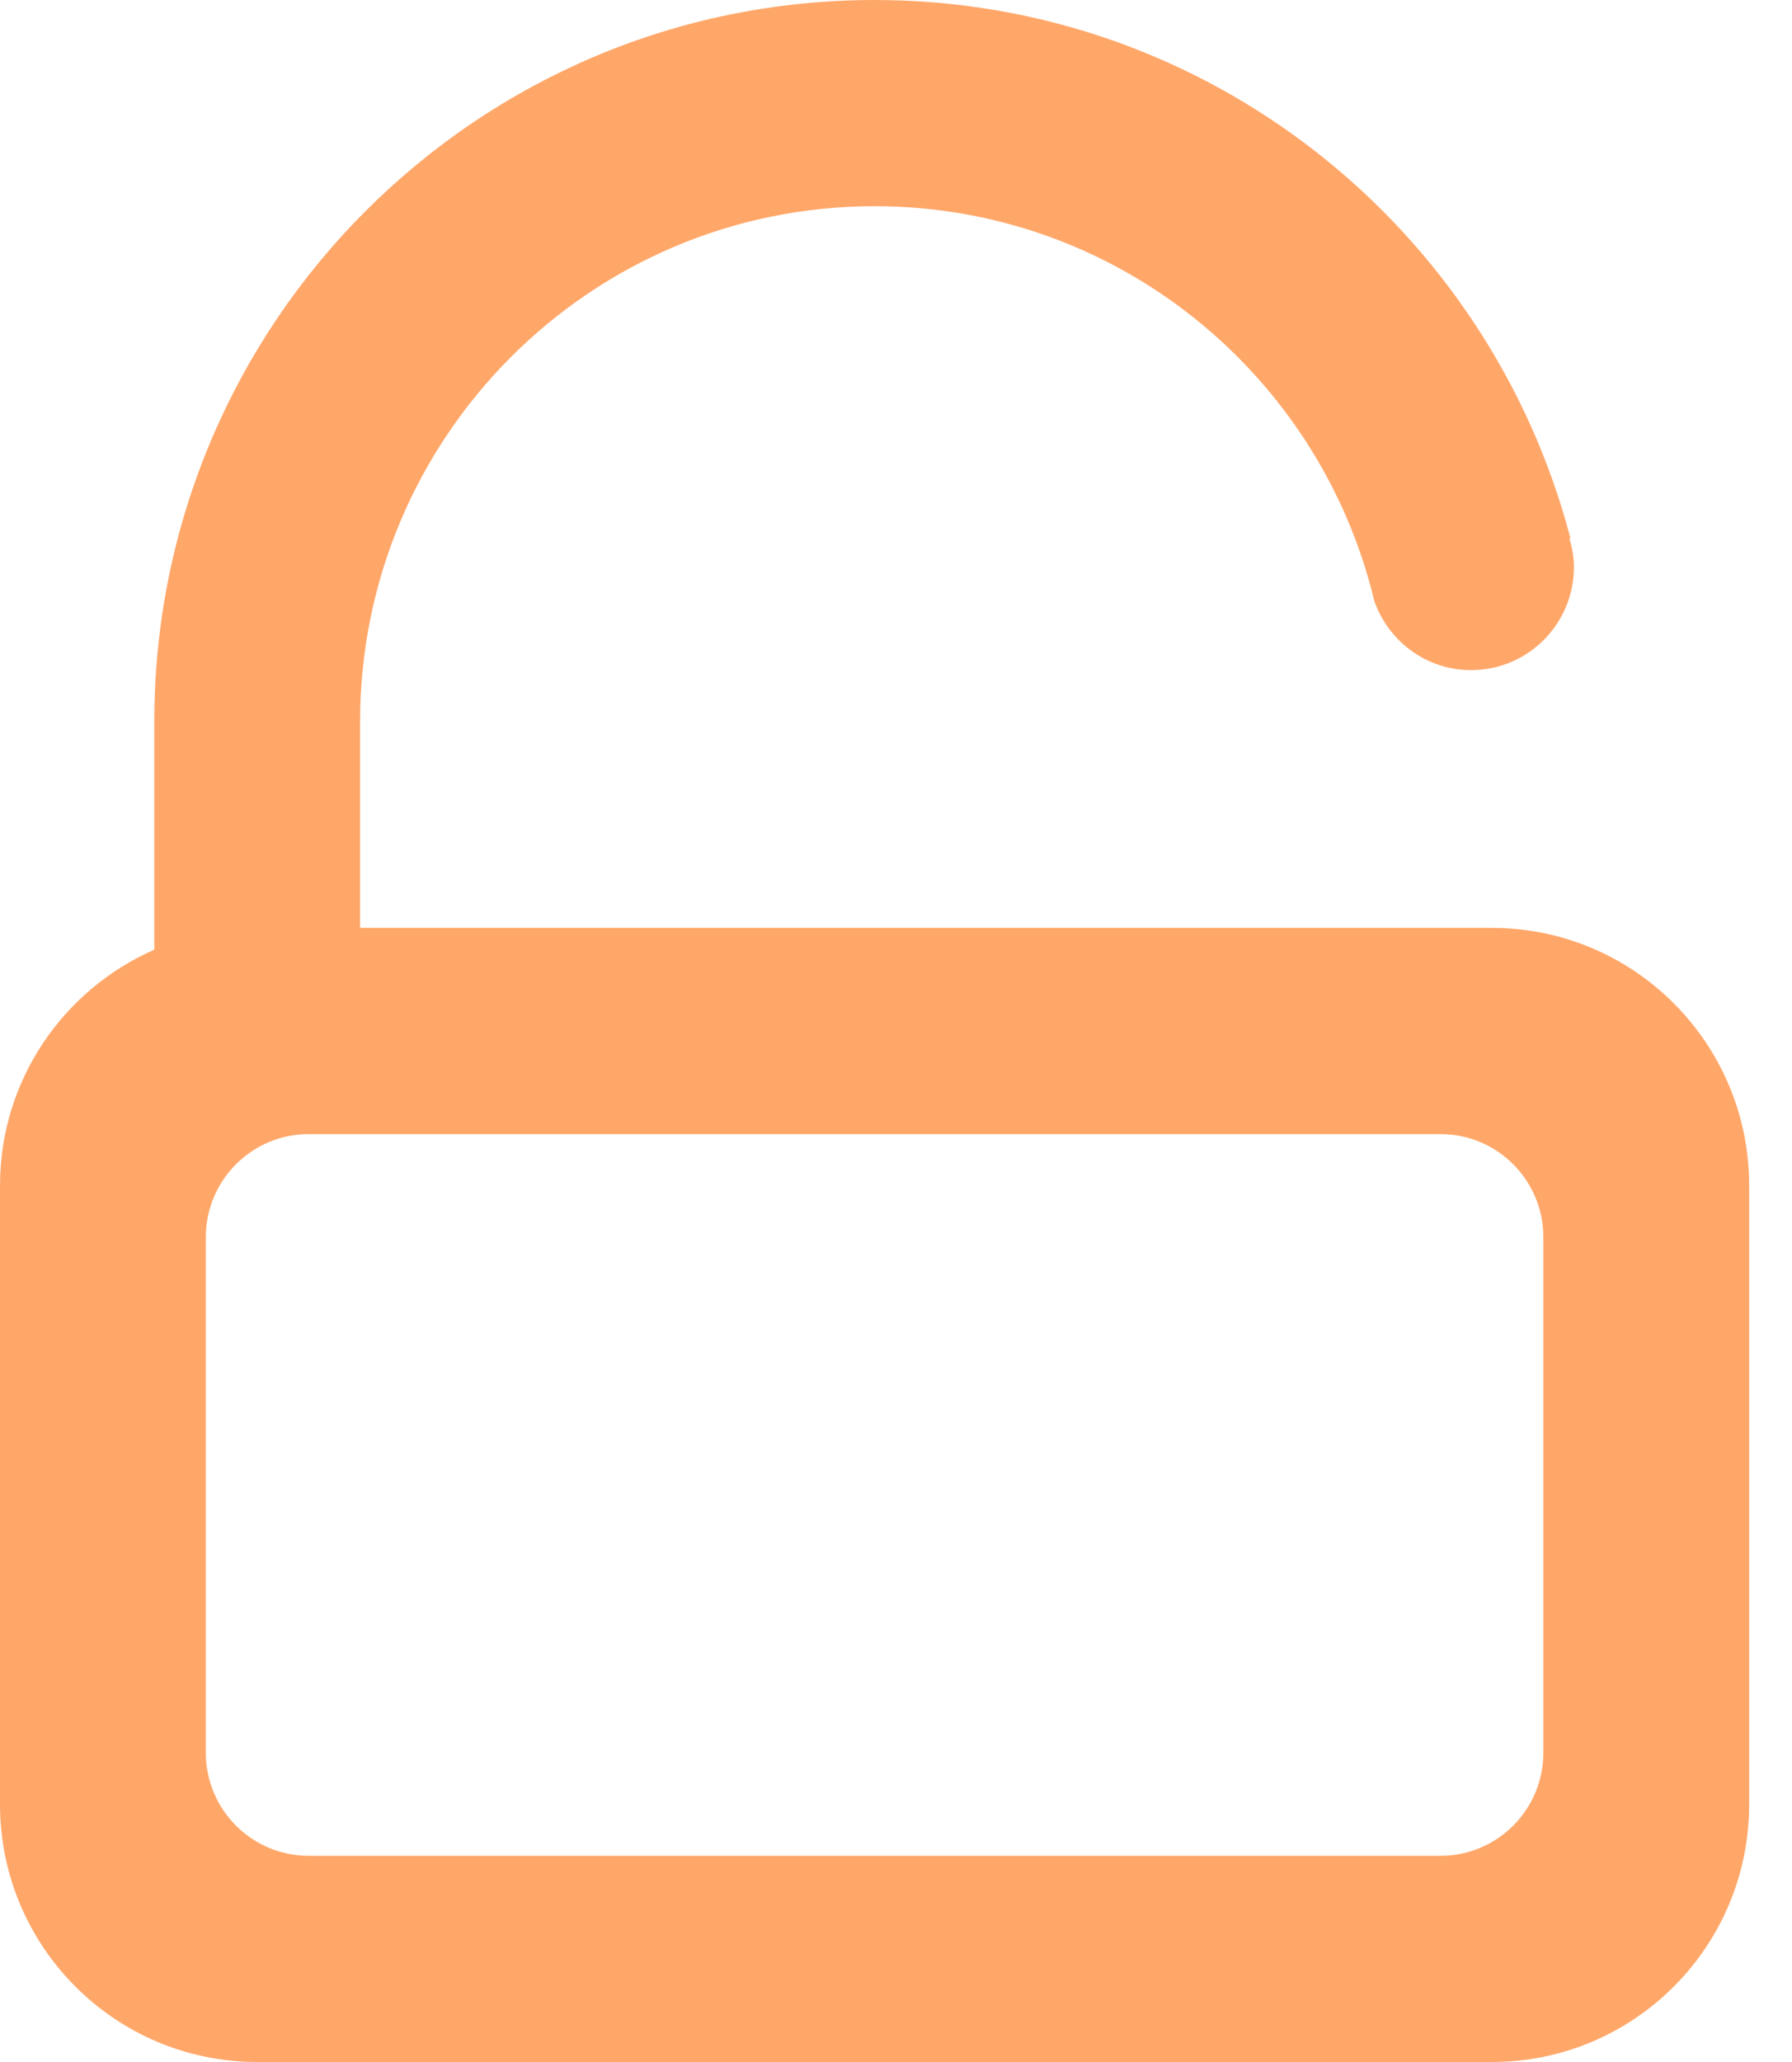 <svg width="20" height="23" viewBox="0 0 20 23" fill="none" xmlns="http://www.w3.org/2000/svg">
<path opacity="0.85" d="M16.651 23H2.871C1.285 23 0 21.713 0 20.125V13.225C0 12.047 0.709 11.037 1.722 10.593V8.05C1.722 3.604 5.321 0 9.761 0C13.493 0 16.622 2.55 17.527 6.003L17.516 6.006C17.546 6.108 17.566 6.214 17.566 6.325C17.566 6.96 17.052 7.475 16.418 7.475C15.917 7.475 15.495 7.151 15.338 6.703L15.338 6.703C14.732 4.178 12.468 2.3 9.761 2.3C6.59 2.3 4.019 4.874 4.019 8.05V10.35H4.5V10.35H16.651C18.237 10.35 19.522 11.637 19.522 13.225V20.125C19.522 21.713 18.237 23 16.651 23ZM17.225 13.8C17.225 13.165 16.711 12.65 16.077 12.65H3.445C2.811 12.65 2.297 13.165 2.297 13.8V19.55C2.297 20.185 2.811 20.7 3.445 20.7H16.077C16.711 20.7 17.225 20.185 17.225 19.55L17.225 13.8Z" fill="#FF984F"/>
</svg>
